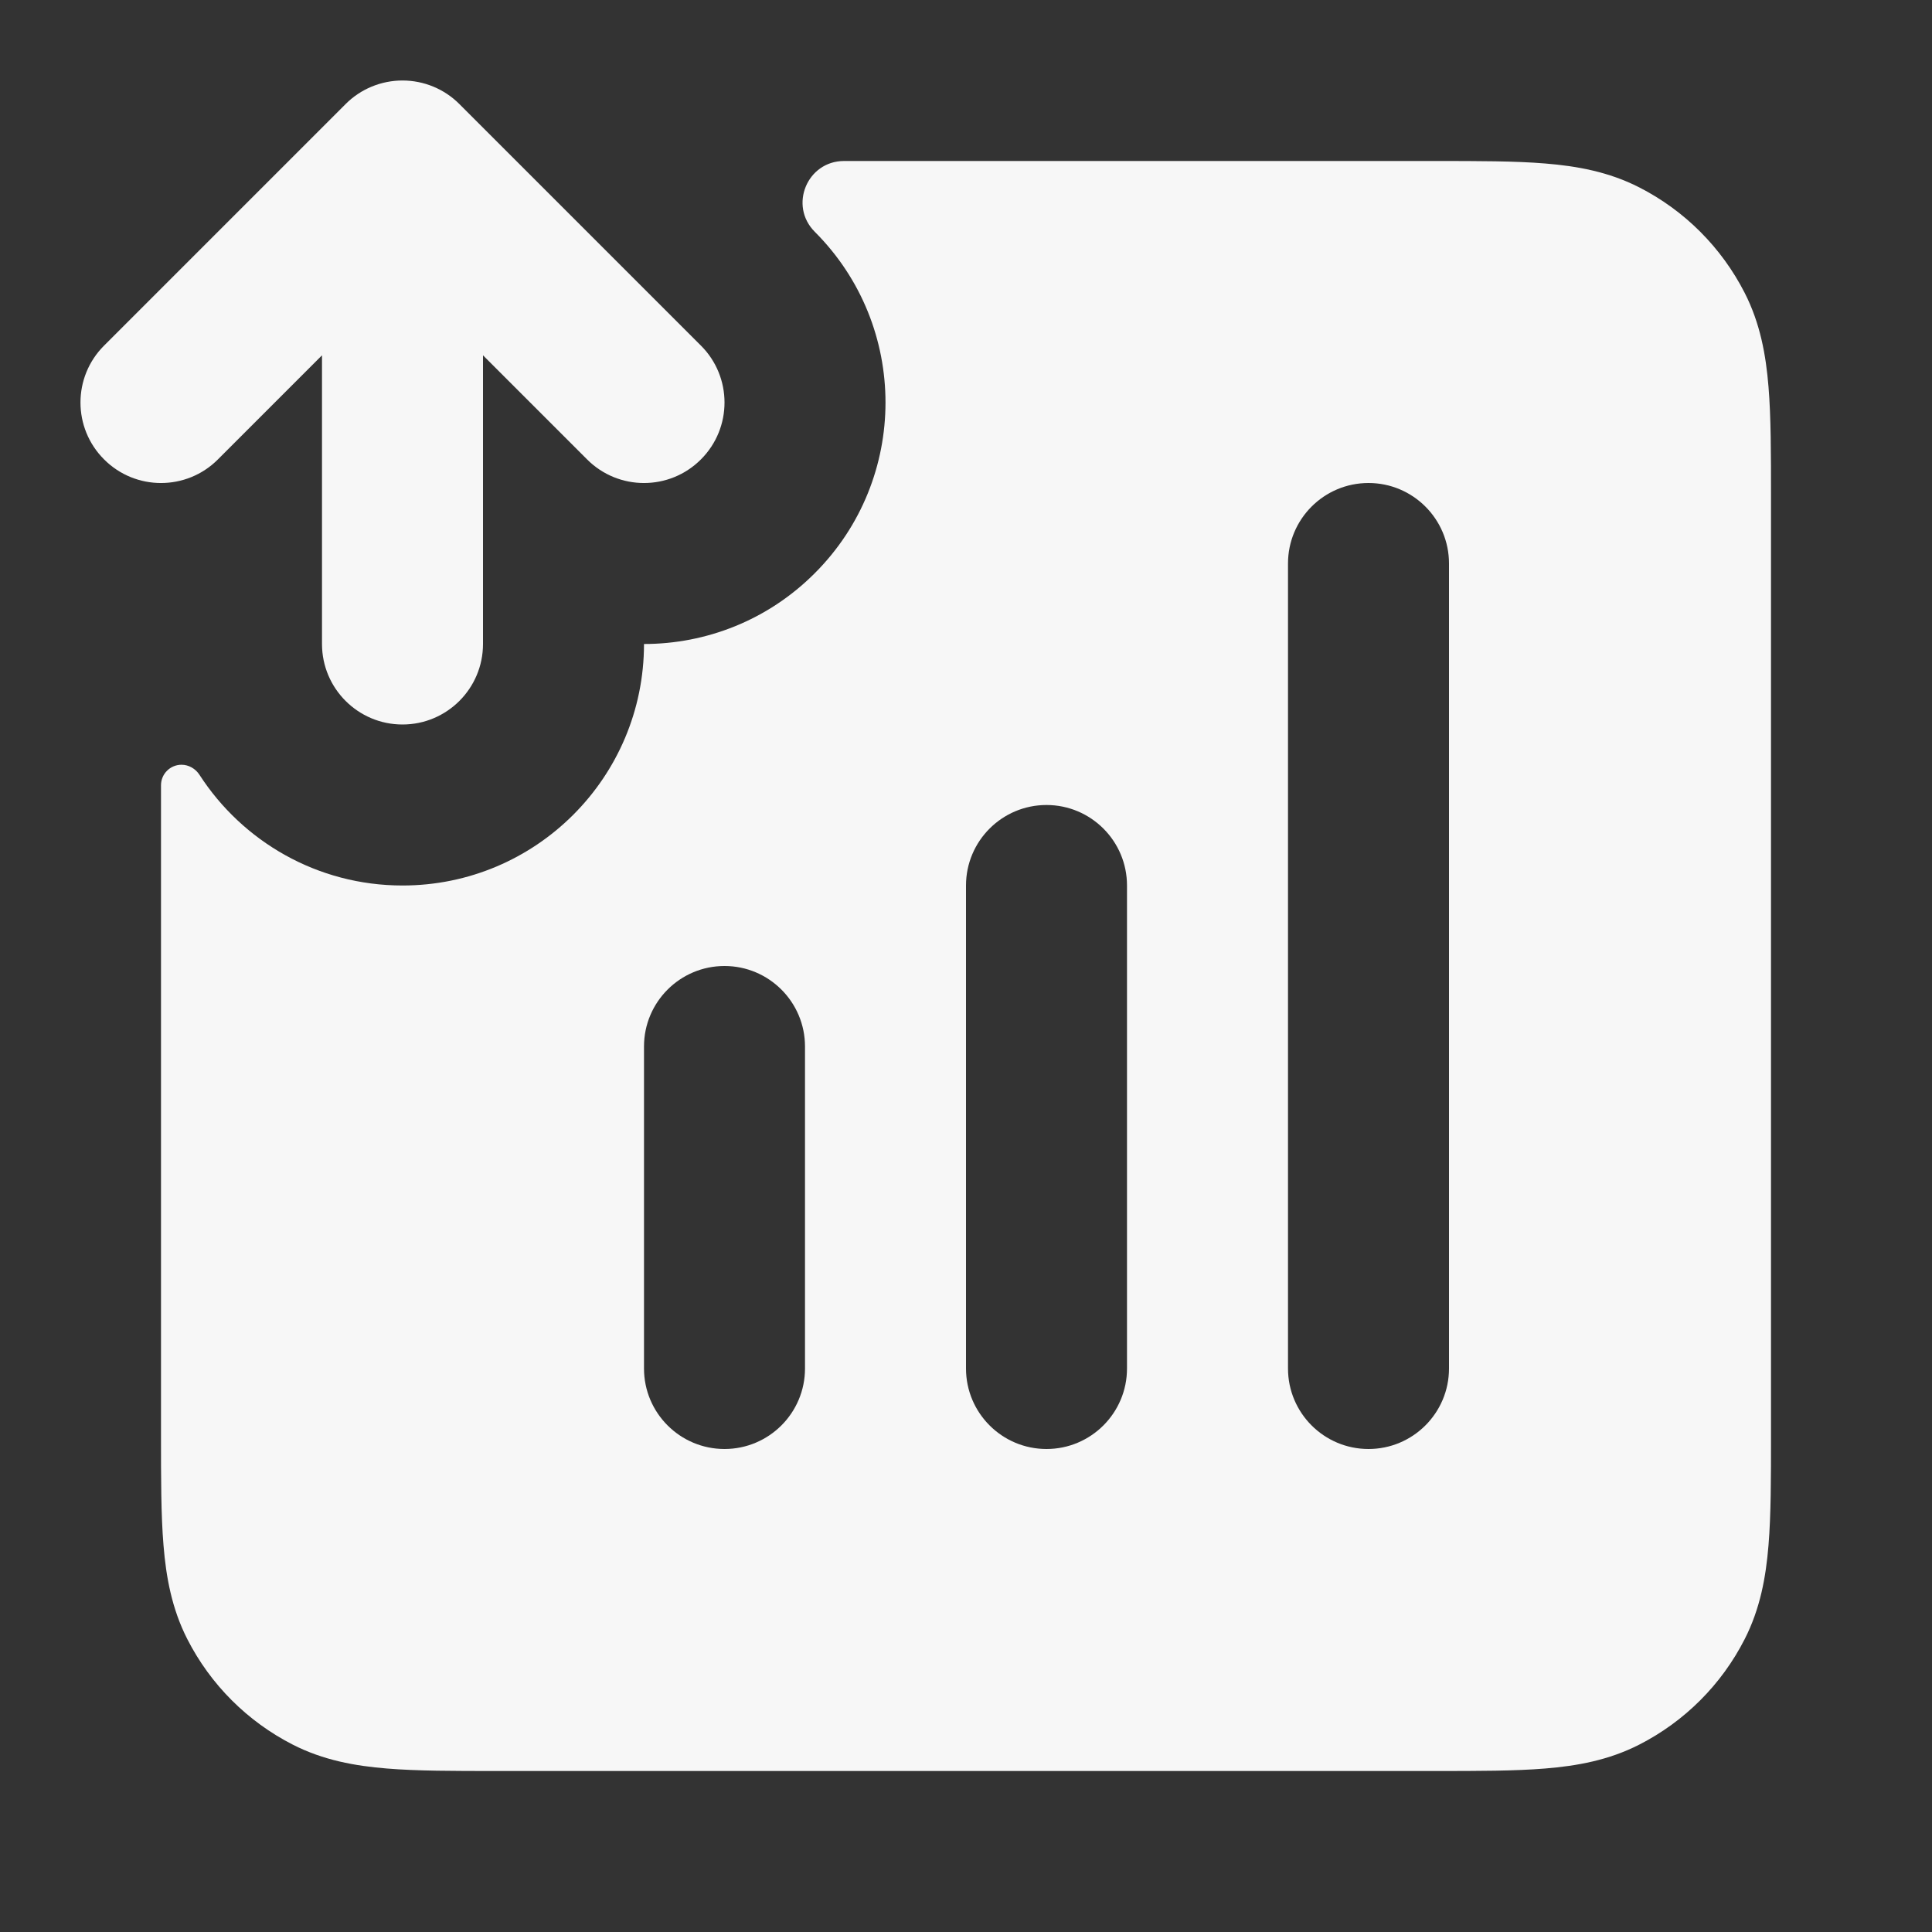 <svg width="24" height="24" xmlns="http://www.w3.org/2000/svg" viewBox="0 0 24 24"><rect x="0" y="0" width="24" height="24" fill="#333333" stroke="none"/><title>bar chart square up</title><g fill="none" class="nc-icon-wrapper"><path fill-rule="evenodd" clip-rule="evenodd" d="M2.255 9.5C2.114 9.5 2 9.614 2 9.755V17.838C2 18.366 2 18.82 2.031 19.195C2.063 19.59 2.134 19.984 2.327 20.362C2.615 20.927 3.074 21.385 3.638 21.673C4.016 21.866 4.41 21.937 4.805 21.969C5.18 22 5.634 22 6.161 22H17.839C18.366 22 18.82 22 19.195 21.969C19.59 21.937 19.984 21.866 20.362 21.673C20.927 21.385 21.385 20.927 21.673 20.362C21.866 19.984 21.937 19.59 21.969 19.195C22 18.82 22 18.366 22 17.839V6.161C22 5.634 22 5.18 21.969 4.805C21.937 4.41 21.866 4.016 21.673 3.638C21.385 3.074 20.927 2.615 20.362 2.327C19.984 2.134 19.59 2.063 19.195 2.031C18.82 2 18.366 2 17.839 2H10.485C10.027 2 9.797 2.554 10.121 2.879C11.293 4.05 11.293 5.95 10.121 7.121C9.536 7.707 8.768 8 8 8C8 9.657 6.657 11 5 11C3.942 11 3.012 10.452 2.478 9.625C2.429 9.549 2.345 9.5 2.255 9.5ZM18 7C18 6.448 17.552 6 17 6C16.448 6 16 6.448 16 7V17C16 17.552 16.448 18 17 18C17.552 18 18 17.552 18 17V7ZM13 10C13.552 10 14 10.448 14 11V17C14 17.552 13.552 18 13 18C12.448 18 12 17.552 12 17V11C12 10.448 12.448 10 13 10ZM9 12C9.552 12 10 12.448 10 13V17C10 17.552 9.552 18 9 18C8.448 18 8 17.552 8 17V13C8 12.448 8.448 12 9 12Z" fill="#F7F7F7"></path><path d="M5.707 1.293C5.52 1.105 5.265 1 5 1C4.735 1 4.48 1.105 4.293 1.293L1.293 4.293C0.902 4.683 0.902 5.317 1.293 5.707C1.683 6.098 2.317 6.098 2.707 5.707L4 4.414L4 8C4 8.552 4.448 9 5 9C5.552 9 6 8.552 6 8L6 4.414L7.293 5.707C7.683 6.098 8.317 6.098 8.707 5.707C9.098 5.317 9.098 4.683 8.707 4.293L5.707 1.293Z" fill="#F7F7F7"></path></g></svg>